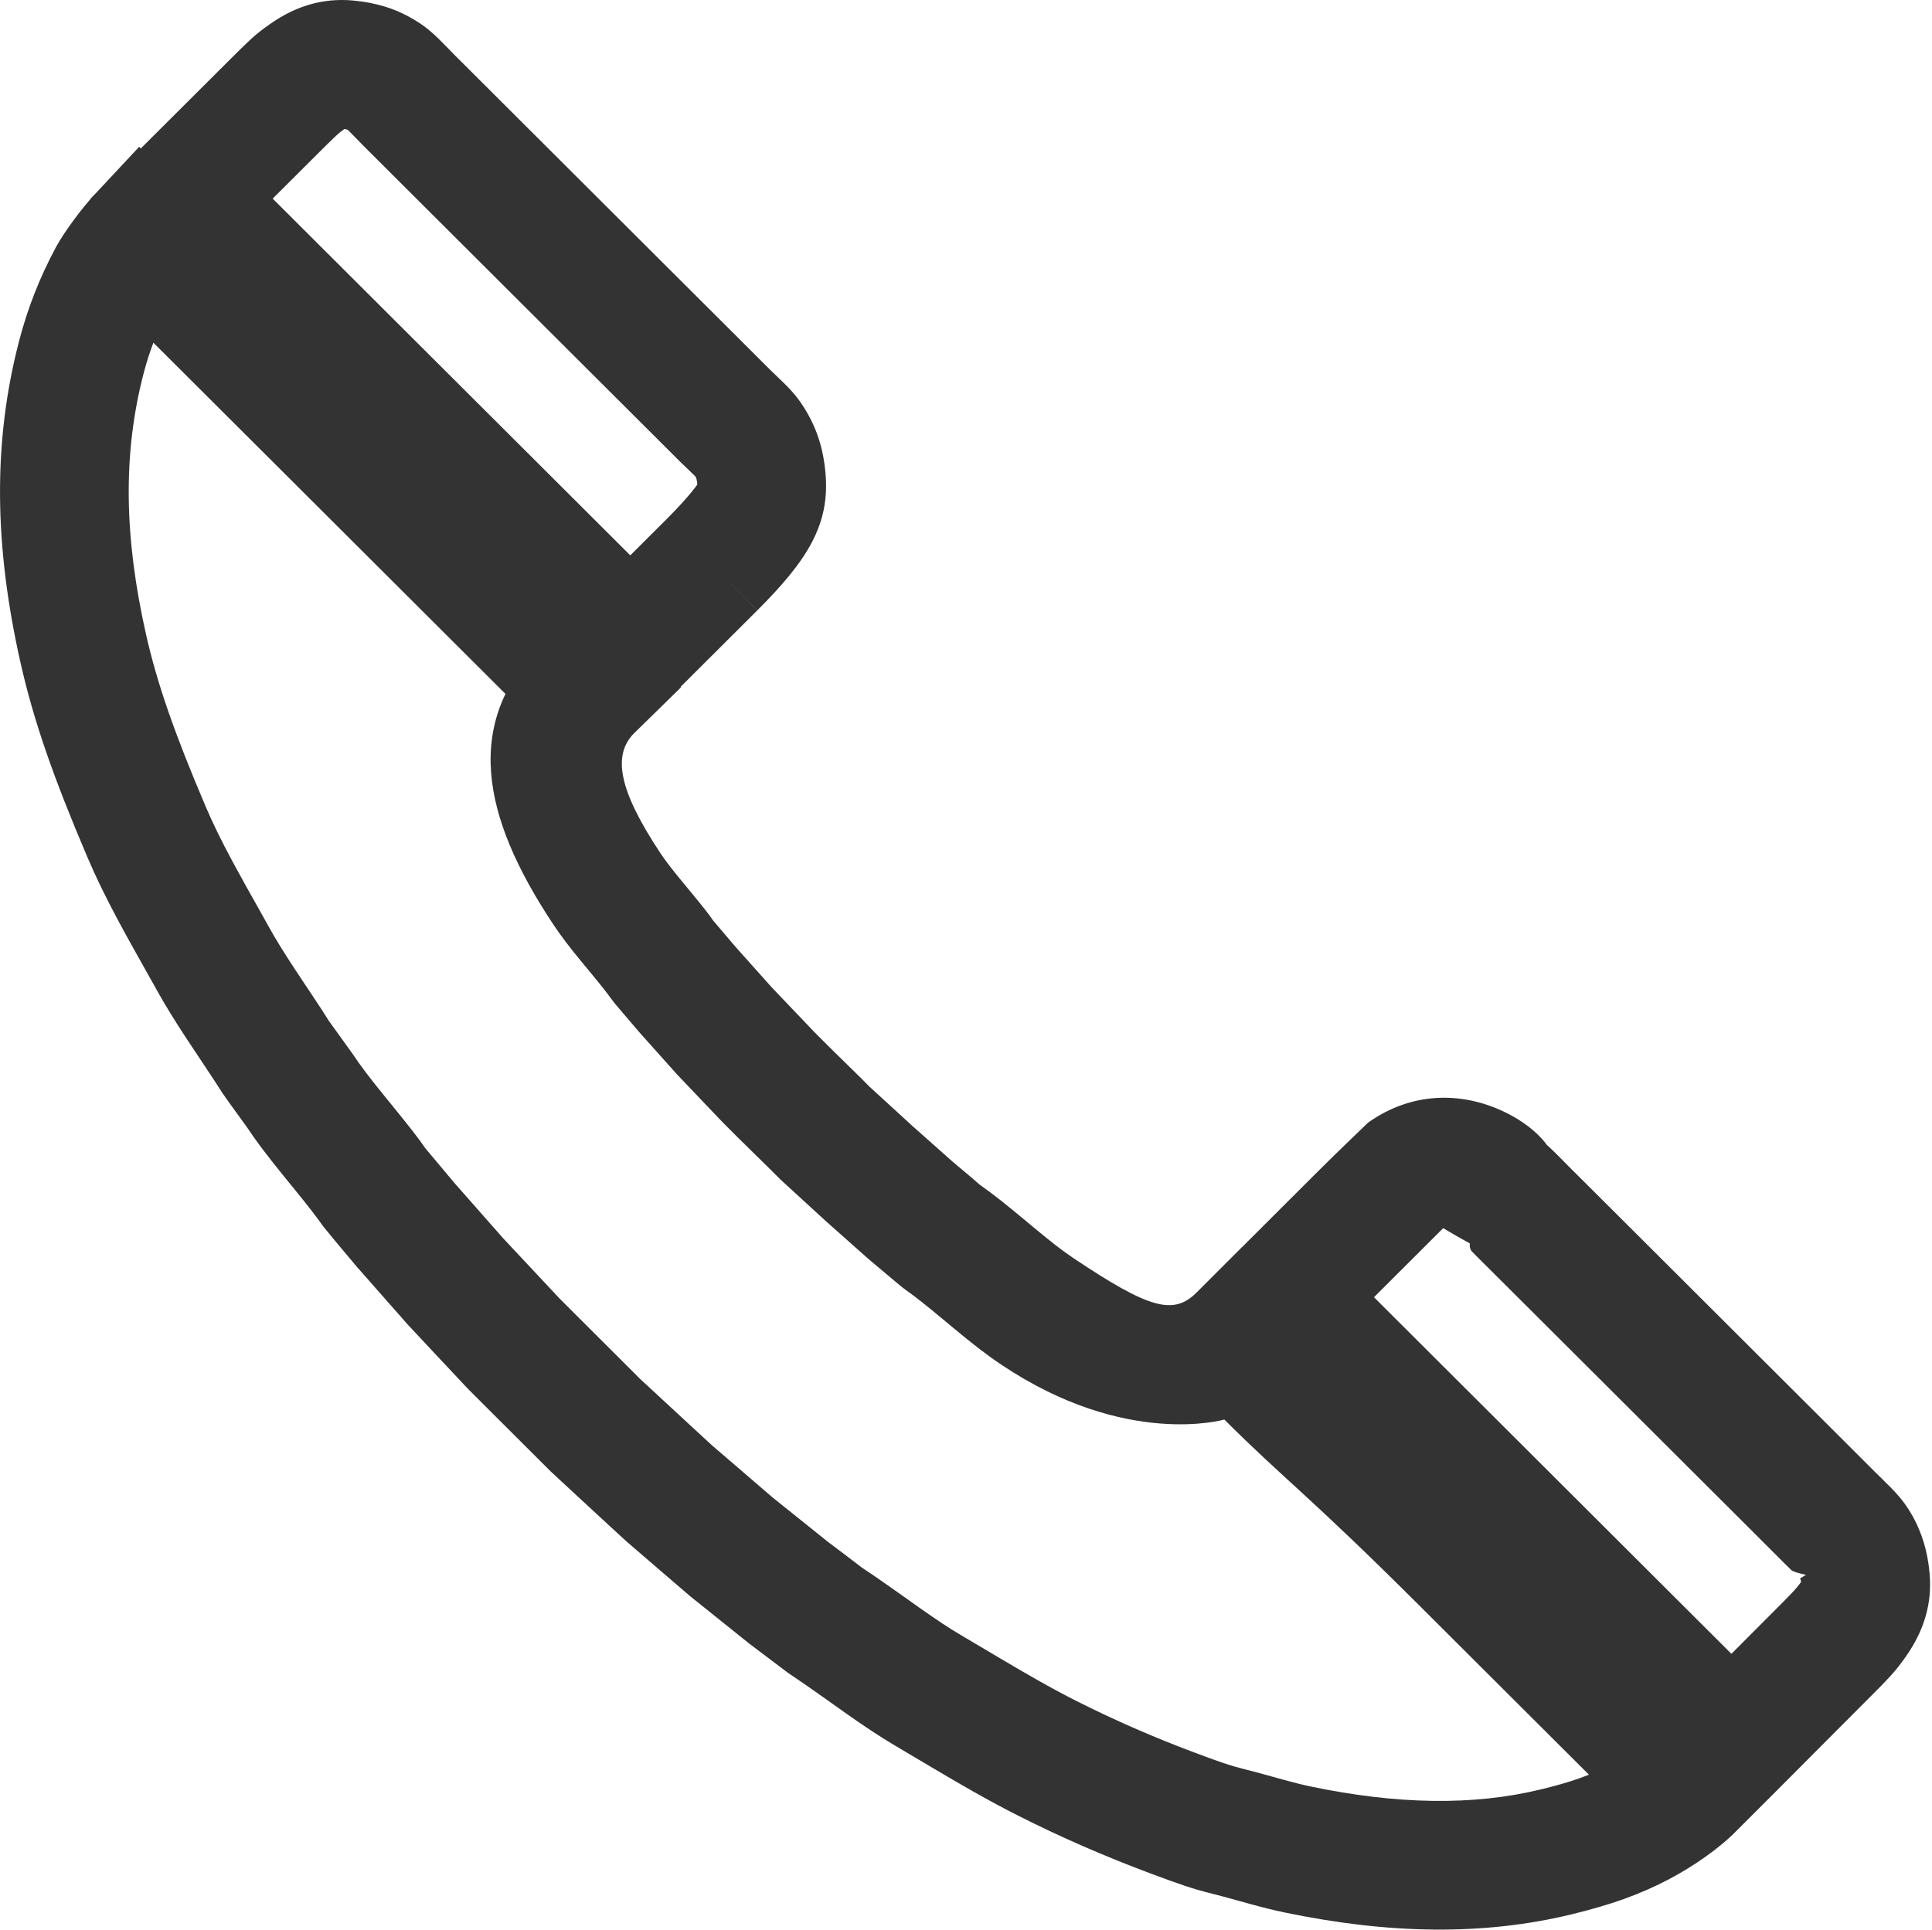 <?xml version="1.0" standalone="no"?><!DOCTYPE svg PUBLIC "-//W3C//DTD SVG 1.1//EN" "http://www.w3.org/Graphics/SVG/1.1/DTD/svg11.dtd"><svg class="icon" width="200px" height="199.80px" viewBox="0 0 1025 1024" version="1.1" xmlns="http://www.w3.org/2000/svg"><path fill="#333333" d="M998.015 784.301C996.349 782.684 996.349 782.684 994.987 781.341 993.211 779.566 993.211 779.566 991.388 777.743 987.191 773.544 987.191 773.544 982.979 769.329 976.919 763.27 976.919 763.27 970.818 757.191 951.453 737.869 951.453 737.869 932.051 718.513 894.866 681.416 878.258 664.845 857.7 644.325 852.245 638.893 852.245 638.893 846.816 633.48 845.911 632.577 845.911 632.577 845.005 631.674 838.66 625.348 838.66 625.348 832.297 619.013 831.173 617.877 831.173 617.877 829.793 616.471 819.984 606.483 815.107 602.154 806.564 597.724L725.808 628.025C728.972 629.621 778.276 659.907 783.554 661.673 791.226 664.464 791.226 664.464 814.866 655.269 830.283 625.458 830.283 625.458 824.17 613.459 820.498 607.118 820.498 607.118 817.849 604.141 812.768 598.547 805.46 593.461 797.441 589.718 774.993 579.241 748.84 579.409 725.808 595.762 706.897 613.973 706.897 613.973 688.992 631.841 671.084 649.714 671.084 649.714 656.513 664.268L632.331 688.435 656.538 712.578C726.515 782.368 806.203 861.887 894.56 950.088L918.687 974.172 942.801 950.074C949.939 942.941 954.925 937.93 965.003 927.777 974.285 918.43 979.687 913.009 986.996 905.721 1002.909 889.854 1005.622 886.99 1011.29 878.877 1020.629 865.51 1025.227 851.071 1023.717 834.859 1022.75 823.771 1019.852 813.403 1014.072 803.42L954.995 837.624C955.323 838.191 955.558 839.033 955.729 840.994 955.633 839.97 955.998 838.824 955.331 839.778 953.068 843.018 950.826 845.385 938.798 857.379 931.392 864.763 925.919 870.255 916.617 879.623 906.517 889.797 901.602 894.737 894.547 901.788L918.674 925.931 942.787 901.775C854.424 813.567 774.729 734.041 704.744 664.243L680.641 688.41 704.768 712.553C719.309 698.029 719.309 698.029 737.208 680.167 755.12 662.291 755.12 662.291 769.693 647.738 766.319 650.72 766.729 650.717 768.57 651.577 768.862 651.713 768.797 651.668 767.318 650.04 765.695 648.265 765.695 648.265 762.558 642.854 756.723 631.628 775.354 661.241 790.517 631.847 806.233 619.111 794.216 591.307 806.591 597.738L790.517 589.718 754.839 638.486 784.039 650.04C784.436 650.04 776.745 659.88 781.089 664.304 782.494 665.735 782.494 665.735 784.039 667.295 790.469 673.697 790.469 673.697 796.805 680.015 797.711 680.918 797.711 680.918 798.617 681.822 804.057 687.245 804.057 687.245 809.509 692.674 830.037 713.165 846.651 729.742 883.838 766.841 903.239 786.196 903.239 786.196 922.637 805.55 928.68 811.571 928.68 811.571 934.7 817.591 938.901 821.795 938.901 821.795 943.114 826.01 944.948 827.844 944.948 827.844 946.784 829.679 948.754 831.621 948.754 831.621 950.447 833.263 953.93 836.646 1013.999 845.61 1013.877 845.404L1013.877 803.088C1009.8 796.226 1006 792.058 998.015 784.301L998.015 784.301ZM513.634 623.393C509.506 619.93 509.506 619.93 505.398 616.478 495.11 607.355 490.534 603.294 484.249 597.684 477.386 591.426 469.915 584.587 461.305 576.684 459.462 574.828 459.462 574.828 456.815 572.163 448.054 563.56 448.054 563.56 439.694 555.349 437.738 553.389 437.738 553.389 435.589 551.24 433.071 548.718 433.071 548.718 431.954 547.594 427.107 542.51 427.107 542.51 421.782 536.922 415.561 530.39 415.561 530.39 409.315 523.842 405.543 519.604 405.543 519.604 401.036 514.566 395.579 508.461 395.579 508.461 390.122 502.354 384.512 495.742 384.512 495.742 378.378 488.535 376.121 485.189 372.335 480.421 365.926 472.675 363.469 469.71 363.469 469.71 361.146 466.894 356.074 460.72 352.889 456.565 350.301 452.653 328.396 419.607 324.616 400.662 336.628 388.901L361.313 364.731 336.847 340.34C304.733 308.325 283.016 286.653 218.779 222.528 161.876 165.723 132.121 136.034 98.787 102.815L73.805 77.918 49.74 103.704C43.31 110.593 33.875 123.377 29.775 130.97 20.977 147.32 14.625 163.623 10.107 181.005-3.976 235.119-2.954 290.013 10.757 351.169 17.829 382.763 28.573 413.1 46.254 454.648 50.867 465.522 56.25 476.497 63.006 489.1 67.457 497.405 72.234 505.945 81.437 522.299 82.3 523.846 82.3 523.846 83.16 525.392 87.695 533.563 92.693 541.629 99.387 551.813 103.719 558.363 103.719 558.363 107.965 564.725 112.446 571.45 115.299 575.802 118.114 580.246 120.492 583.643 120.492 583.643 121.682 585.287 123.136 587.295 123.136 587.295 124.587 589.3 127.88 593.853 127.88 593.853 131.153 598.391 135.797 605.461 141.479 612.932 150.178 623.673 153.01 627.161 153.01 627.161 155.777 630.558 163.347 639.864 167.527 645.212 171.582 650.941 177.025 657.612 177.025 657.612 180.76 662.064 185.289 667.461 185.289 667.461 189.277 672.217 195.502 679.299 195.502 679.299 201.171 685.728 209.038 694.651 209.038 694.651 216.267 702.858 223.561 710.674 223.561 710.674 230.16 717.725 238.967 727.129 238.967 727.129 247.796 736.535 250.445 739.213 250.445 739.213 252.378 741.145 254.674 743.438 254.674 743.438 256.179 744.944 263.134 751.903 268.7 757.456 281.174 769.89 282.954 771.665 282.954 771.665 284.735 773.439 287.221 775.923 287.221 775.923 288.47 777.166 290.328 779.017 290.328 779.017 292.152 780.836 295.021 783.523 295.021 783.523 296.935 785.294 306.735 794.362 306.735 794.362 316.554 803.443 319.688 806.338 319.688 806.338 322.824 809.232 327.596 813.618 327.596 813.618 332.325 817.963 341.573 825.95 341.573 825.95 350 833.192 356.814 839.045 356.814 839.045 363.615 844.892 364.882 845.982 364.882 845.982 366.148 847.071 376.581 855.434 386.5 863.383 397.6 872.298 404.255 877.309 408.31 880.365 418.146 887.796 425.074 892.441 430.011 895.869 437.868 901.457 443.294 905.323 443.294 905.323 448.883 909.278 459.168 916.521 467.046 921.745 475.191 926.549 479.62 929.159 485.355 932.567 495.536 938.614 503.717 943.458 509.988 947.114 516.153 950.606 524.729 955.464 532.569 959.695 540.228 963.557 562.843 974.978 585.829 984.992 609.783 993.964 625.702 999.94 633.203 1002.509 643.256 1004.983 646.857 1005.871 650.152 1006.76 656.387 1008.499 659.656 1009.411 659.656 1009.411 663.05 1010.348 670.166 1012.298 675.679 1013.679 681.355 1014.861 736.05 1026.287 786.57 1027.415 834.038 1015.827 854.446 1010.848 869.993 1005.483 886.001 996.957 898.26 990.506 912.448 980.769 921.674 971.171L944.891 947.016 921.172 923.354C889.679 891.935 862.697 865.012 802.365 804.809 741.791 744.365 715.612 718.243 683.121 685.831L658.982 661.75 634.876 685.865C622.639 698.106 609.834 694.672 569.418 667.609 563.663 663.756 558.038 659.365 548.538 651.469 546.498 649.772 546.498 649.772 544.412 648.034 533.349 638.82 527.22 633.937 519.676 628.611 515.889 625.284 515.889 625.284 513.634 623.393L513.634 623.393ZM500.726 700.489C502.795 702.213 502.795 702.213 504.907 703.97 516.106 713.278 523.212 718.826 531.441 724.334 597.485 768.559 649.546 753.308 649.546 753.308 682.034 785.717 693.574 792.688 754.113 853.097 814.479 913.335 841.463 940.26 872.959 971.682L897.066 947.518 872.458 923.865C869.14 927.317 860.558 933.207 854.061 936.626 843.713 942.137 833.199 945.765 817.852 949.509 781.283 958.437 740.754 957.531 695.294 948.034 691.228 947.187 686.961 946.119 681.093 944.511 677.975 943.65 677.975 943.65 674.72 942.742 667.859 940.829 664.062 939.805 659.589 938.701 652.998 937.079 647.173 935.084 633.751 930.046 612.059 921.921 591.351 912.899 570.982 902.613 564.371 899.279 557.478 895.56 549.801 891.21 544.083 887.971 538.155 884.515 530.317 879.874 520.275 873.909 514.403 870.42 509.858 867.742 503.606 864.055 497.098 859.739 488.185 853.463 482.908 849.728 482.908 849.728 477.432 845.827 468.95 839.794 463.449 835.974 457.485 832.052 449.409 825.859 445.283 822.749 439.443 818.373 429.204 810.124 419.238 802.138 409.713 794.53 401.301 787.267 401.301 787.267 394.488 781.414 386.08 774.19 386.08 774.19 377.7 766.973 373.788 763.355 373.788 763.355 369.065 759.015 366 756.186 366 756.186 362.885 753.308 353.105 744.263 353.105 744.263 343.289 735.18 341.368 733.404 341.368 733.404 339.446 731.627 338.498 730.646 338.498 730.646 336.635 728.791 335.403 727.565 335.403 727.565 334.189 726.354 331.148 723.318 331.148 723.318 329.367 721.543 316.908 709.123 311.376 703.604 304.477 696.702 302.934 695.158 302.934 695.158 301.392 693.617 298.723 690.95 298.723 690.95 296.857 689.079 288.774 680.447 288.774 680.447 279.995 671.071 273.405 664.031 273.405 664.031 266.804 656.978 260.247 649.51 260.247 649.51 253.004 641.295 246.71 634.157 246.71 634.157 241.052 627.736 237.586 623.585 237.586 623.585 233.586 618.819 229.326 613.742 229.326 613.742 225.607 609.304 222.128 604.193 217.208 597.899 208.732 587.48 205.932 584.041 205.932 584.041 203.227 580.71 195.802 571.542 191.242 565.546 187.31 559.602 183.212 553.873 183.212 553.873 179.895 549.287 178.436 547.271 178.436 547.271 176.979 545.258 175.788 543.612 175.788 543.612 174.598 541.969 172.623 538.728 169.526 534.005 164.776 526.875 160.508 520.48 160.508 520.48 156.432 514.318 150.593 505.434 146.413 498.688 142.841 492.253 141.936 490.626 141.936 490.626 141.04 489.02 131.71 472.435 127.286 464.526 123.172 456.851 117.318 445.929 112.805 436.728 109.081 427.951 92.872 389.86 83.359 362.999 77.371 336.246 65.883 285.005 65.061 240.887 76.173 198.189 79.336 186.022 83.702 174.815 89.864 163.363 91.02 161.223 97.015 153.1 99.647 150.28L74.694 126.992 50.6 151.168C83.916 184.37 113.66 214.049 169.607 269.898 234.799 334.977 256.522 356.655 288.651 388.685L288.869 340.124C245.311 382.774 255.311 432.906 293.386 490.347 297.539 496.623 301.957 502.385 308.398 510.226 310.913 513.275 310.913 513.275 313.331 516.194 318.801 522.804 321.816 526.601 324.654 530.555L326.42 532.811C332.524 539.983 332.524 539.983 338.668 547.207 344.676 553.945 344.676 553.945 350.147 560.066 354.673 565.128 354.673 565.128 359.209 570.191 366.132 577.474 366.132 577.474 372.356 584.008 377.704 589.62 377.704 589.62 383.077 595.245 384.713 596.9 384.713 596.9 385.877 598.066 389.47 601.662 389.47 601.662 391.619 603.813 400.23 612.273 400.23 612.273 408.624 620.51 411.277 623.184 411.277 623.184 414.262 626.136 423.807 634.927 431.335 641.818 438.527 648.373 445.165 654.301 449.813 658.426 460.807 668.159 465.614 672.214 465.614 672.214 469.769 675.699 472.034 677.598 472.034 677.598 474.296 679.494 476.179 681.073 476.179 681.073 478.059 682.649L480.304 684.378C485.925 688.346 491.002 692.391 500.726 700.489ZM437.945 250.964C436.762 237.939 433.279 226.599 425.968 215.342 422.183 209.573 418.757 205.931 412.368 199.873 410.288 197.906 410.288 197.906 408.875 196.528 401.778 189.428 401.778 189.428 394.621 182.284 391.153 178.823 391.153 178.823 387.687 175.367 385.792 173.478 385.792 173.478 383.898 171.589 370.081 157.808 370.081 157.808 356.264 144.024 341.064 128.86 341.064 128.86 325.864 113.694 296.847 84.74 296.847 84.74 267.835 55.793 262.151 50.124 262.151 50.124 256.472 44.457 248.896 36.895 248.896 36.895 241.301 29.321 239.753 27.756 239.753 27.756 237.742 25.669 230.408 18.073 226.215 14.255 219.426 10.28 209.336 4.289 199.09 1.38 187.365 0.272 170.843-1.215 156.367 3.452 142.995 12.941 135.195 18.475 133.906 19.702 116.915 36.663 104.781 48.767 104.781 48.767 94.588 58.928 84.381 69.106 84.381 69.106 72.22 81.239L48.005 105.405 72.227 129.565C147.558 204.704 227.268 284.238 310.268 367.079L334.367 391.133 358.479 367.092C370.494 355.111 370.494 355.111 380.136 345.492 389.779 335.873 389.779 335.873 401.779 323.902L353.573 275.569C341.566 287.545 341.566 287.545 331.93 297.158 322.287 306.778 322.287 306.778 310.28 318.75L334.38 342.921 358.492 318.763C275.487 235.917 195.772 156.377 120.435 81.233L96.331 105.399 120.441 129.559C132.587 117.441 132.587 117.441 142.78 107.278 152.981 97.107 152.981 97.107 165.136 84.983 177.998 72.143 179.386 70.822 182.498 68.614 183.424 67.957 182.211 68.348 181.095 68.248 183.331 68.459 184.043 68.661 184.754 69.084 184.422 68.89 185.743 70.092 188.63 73.083 190.661 75.194 190.661 75.194 193.145 77.705 200.675 85.215 200.675 85.215 208.25 92.775 213.934 98.448 213.934 98.448 219.628 104.127 248.628 133.062 248.628 133.062 277.647 162.018 292.848 177.185 292.848 177.185 308.051 192.353 321.872 206.14 321.872 206.14 335.693 219.924 337.588 221.813 337.588 221.813 339.481 223.702 342.943 227.155 342.943 227.155 346.402 230.605 353.531 237.722 353.531 237.722 360.65 244.843 363.304 247.434 363.304 247.434 365.402 249.413 367.958 251.836 368.979 252.922 368.806 252.659 369.476 253.691 369.719 254.483 369.958 257.117 369.953 257.052 366.22 262.93 353.549 275.592L401.803 323.879C428.34 297.361 440.413 278.346 437.945 250.964L437.945 250.964Z" /></svg>